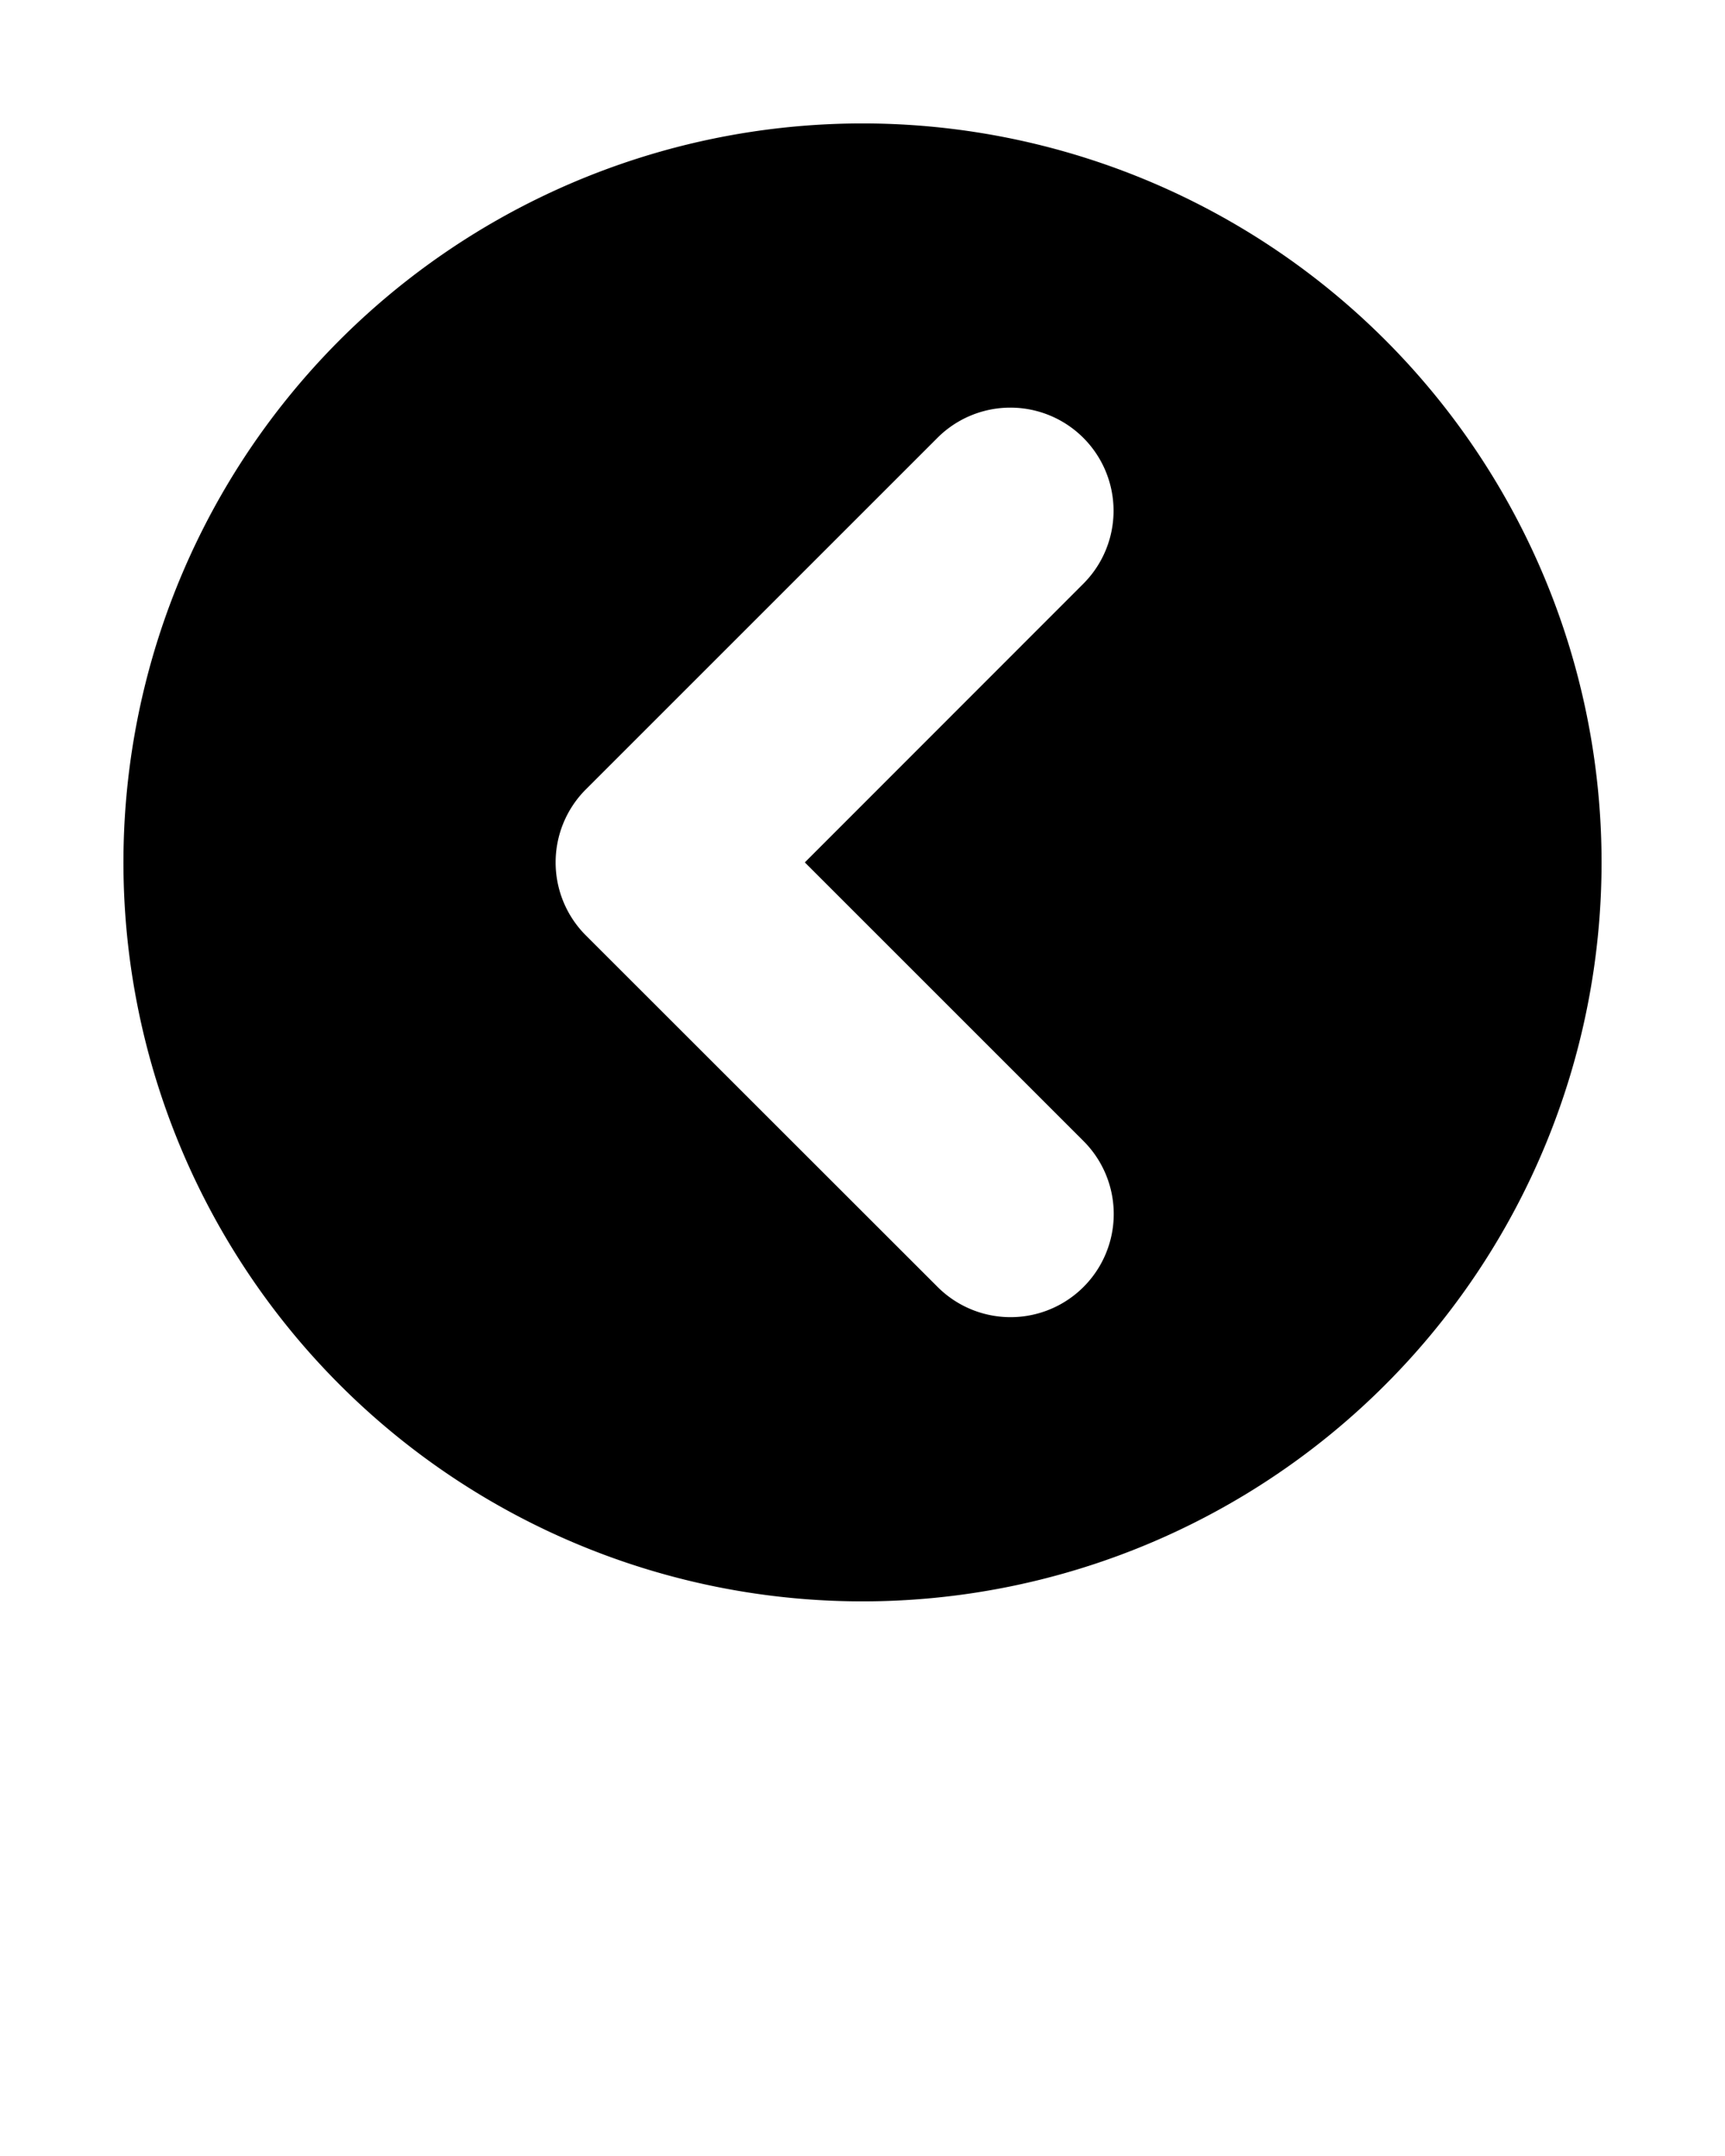 <svg xmlns="http://www.w3.org/2000/svg" data-name="Layer 1" viewBox="0 0 96 120" x="0px" y="0px"><title>Arrow</title><path d="M48,6.87A41.13,41.13,0,1,0,89.13,48,41.13,41.13,0,0,0,48,6.87ZM60.3,63.51a5.74,5.74,0,1,1-8.12,8.12L32.6,52.06a5.75,5.75,0,0,1,0-8.12L52.17,24.37a5.74,5.74,0,1,1,8.12,8.12L44.79,48Z"/></svg>